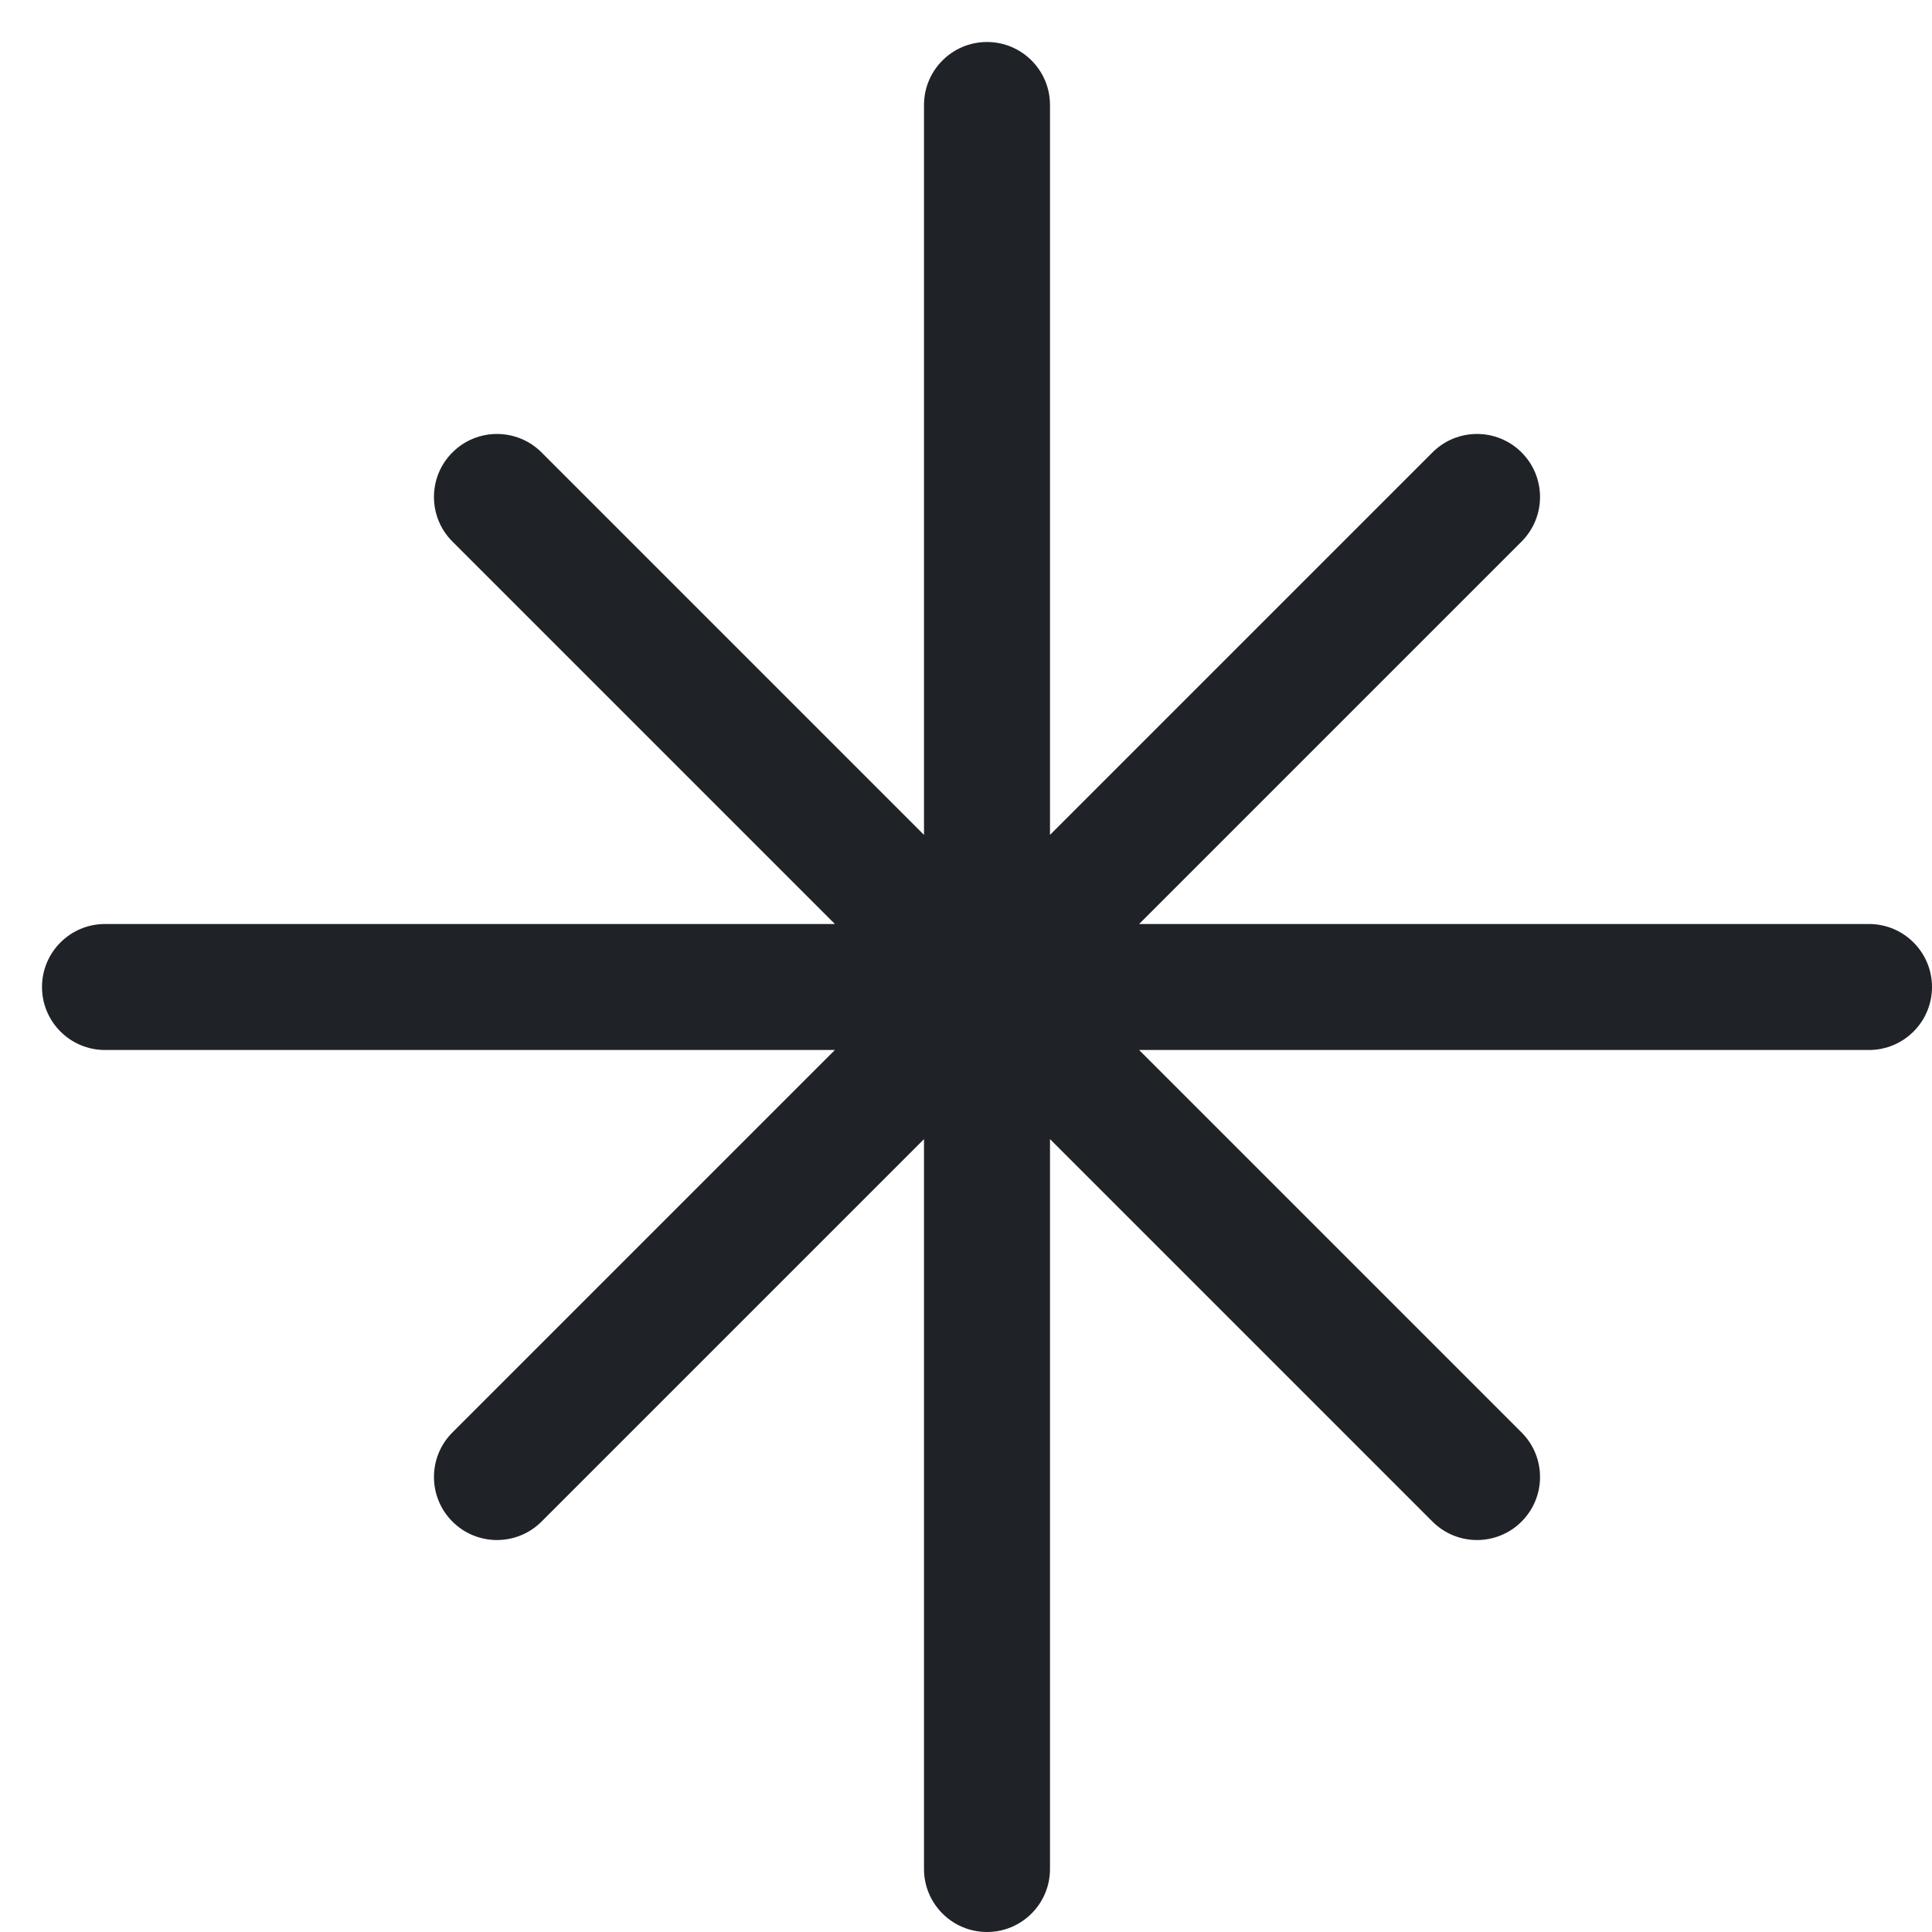 <svg width="23" height="23" viewBox="0 0 23 23" fill="none" xmlns="http://www.w3.org/2000/svg">
<path d="M12.5 1.25C12.5 0.836 12.164 0.5 11.75 0.5C11.336 0.5 11 0.836 11 1.25V9.939L6.447 5.386C6.154 5.093 5.679 5.093 5.386 5.386C5.093 5.679 5.093 6.154 5.386 6.447L9.939 11H1.25C0.836 11 0.5 11.336 0.5 11.75C0.5 12.164 0.836 12.5 1.25 12.5H9.939L5.386 17.053C5.093 17.346 5.093 17.821 5.386 18.114C5.679 18.407 6.154 18.407 6.447 18.114L11 13.561V22.25C11 22.664 11.336 23 11.75 23C12.164 23 12.5 22.664 12.5 22.25V13.561L17.053 18.114C17.346 18.407 17.821 18.407 18.114 18.114C18.407 17.821 18.407 17.346 18.114 17.053L13.561 12.5H22.25C22.664 12.5 23 12.164 23 11.75C23 11.336 22.664 11 22.25 11H13.561L18.114 6.447C18.407 6.154 18.407 5.679 18.114 5.386C17.821 5.093 17.346 5.093 17.053 5.386L12.5 9.939V1.25Z" fill="#1F2328"/>
</svg>
